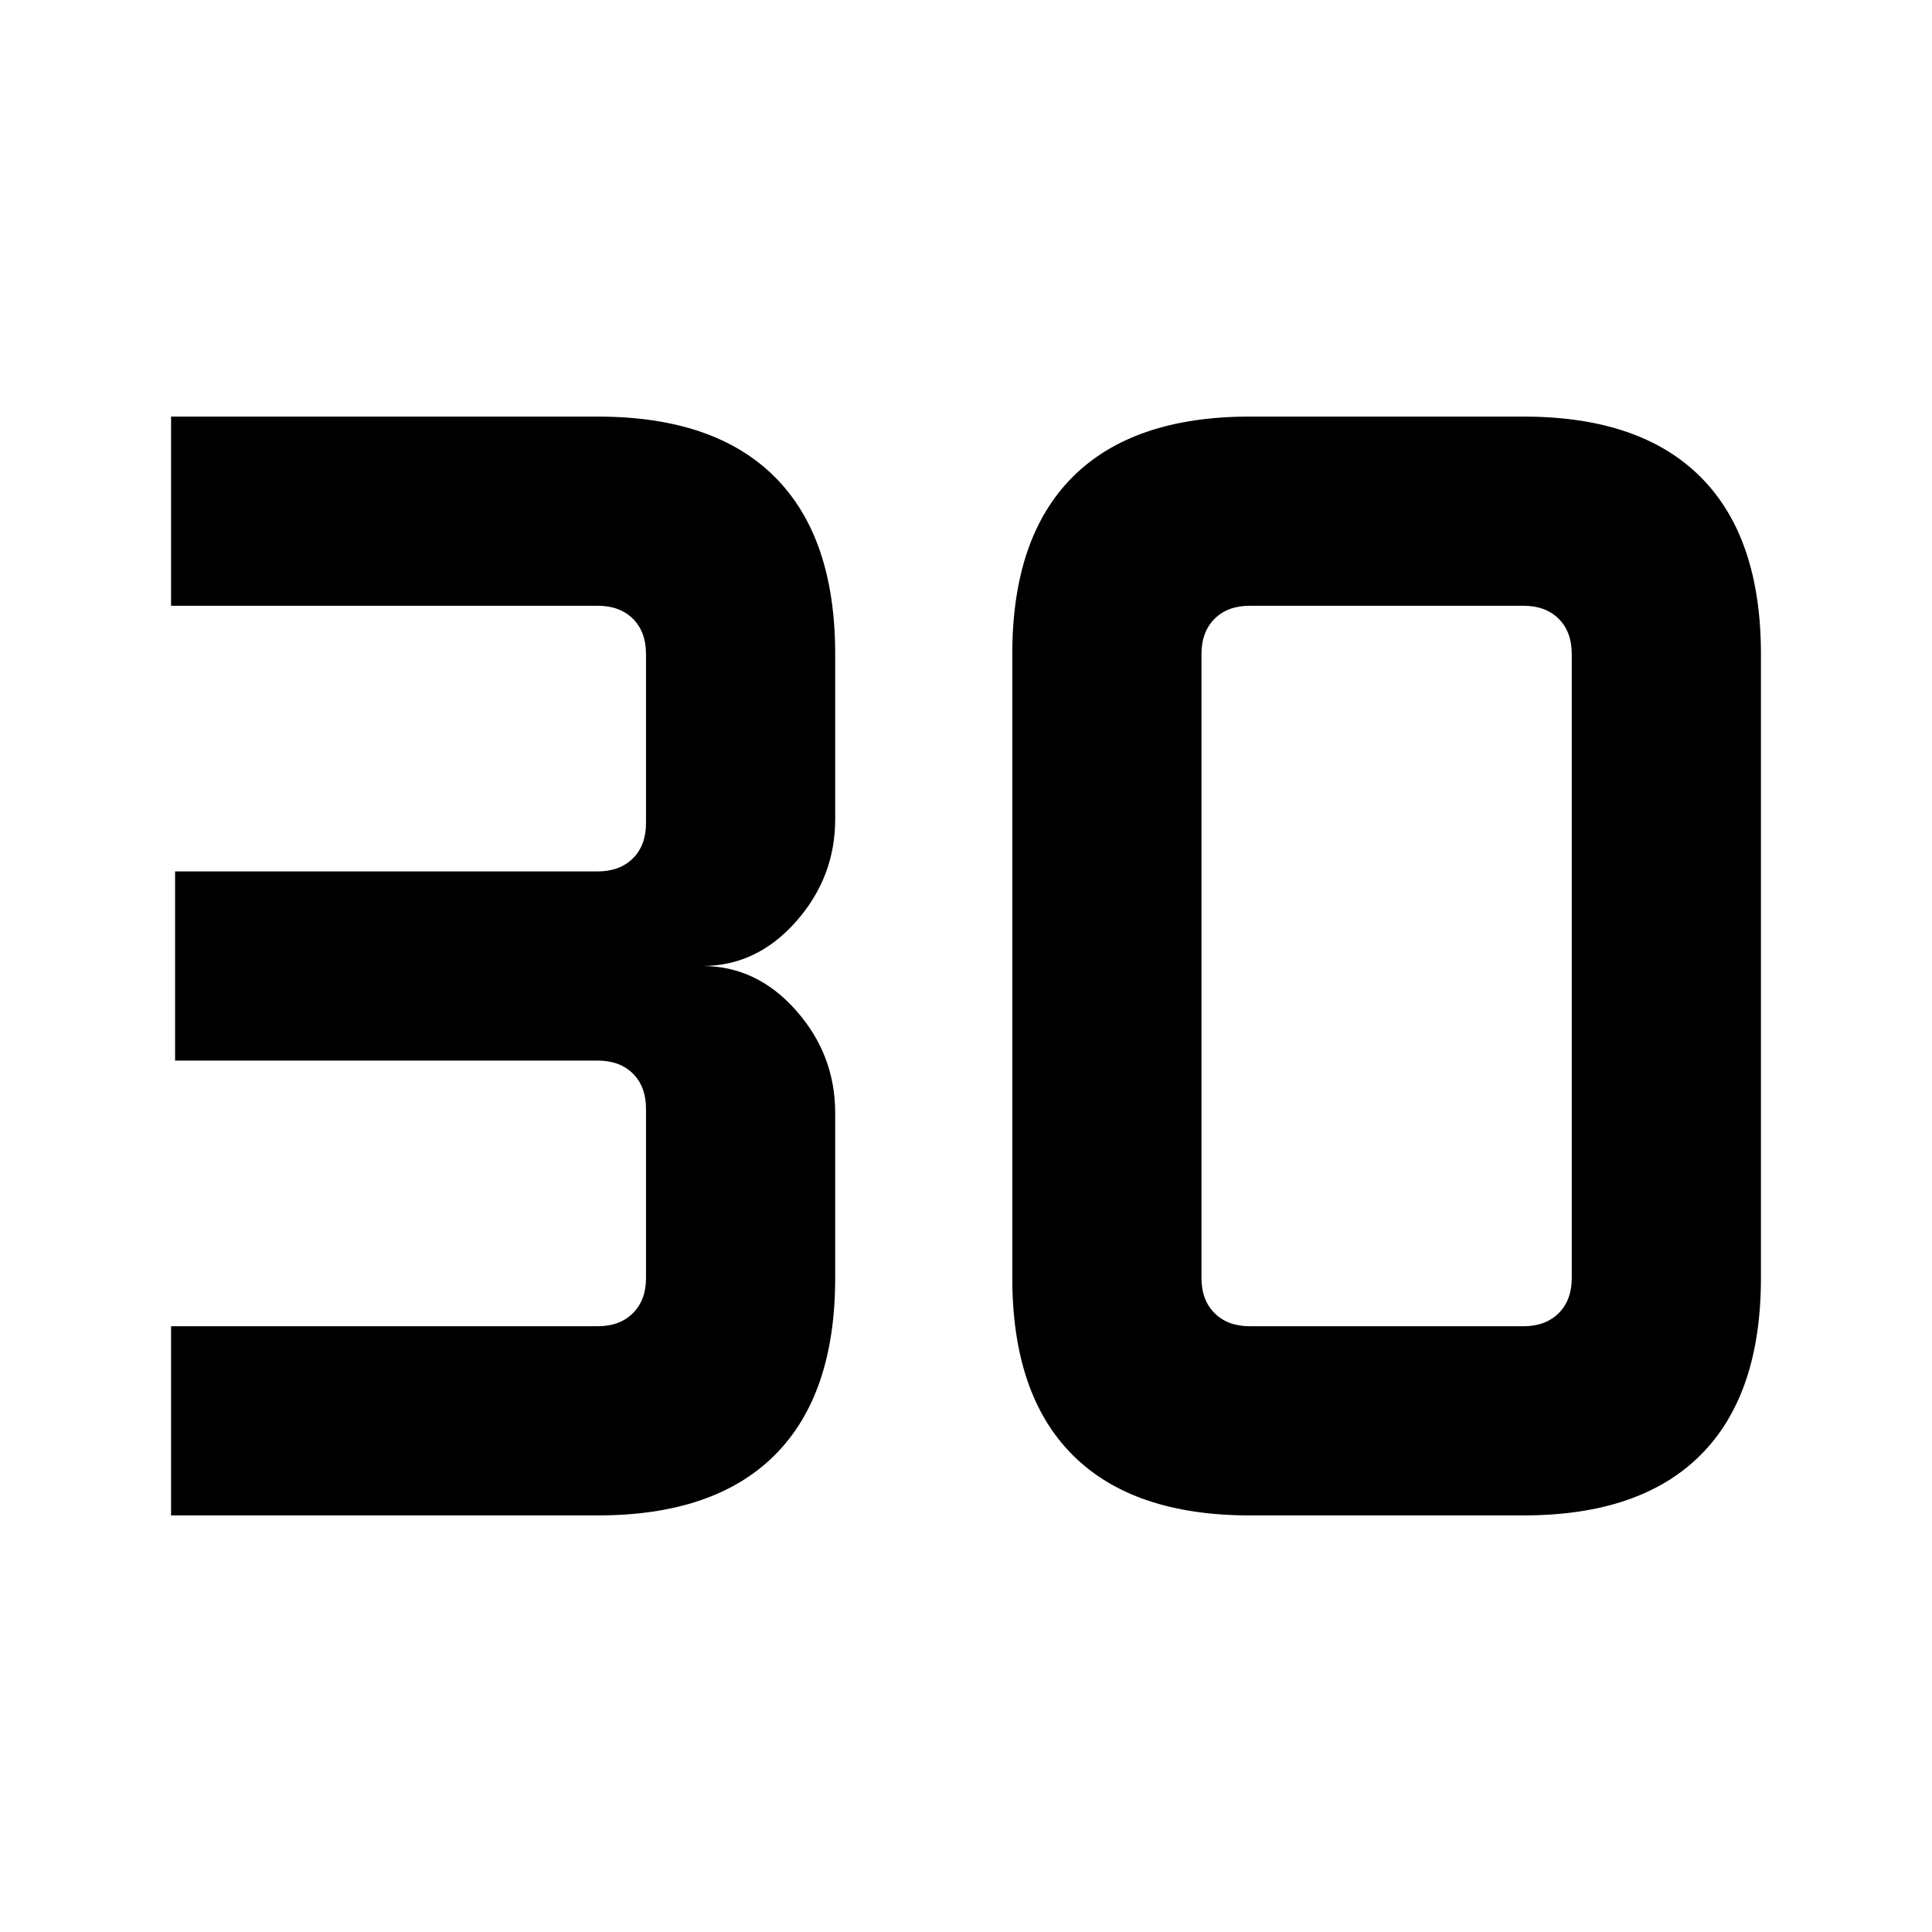 <svg xmlns="http://www.w3.org/2000/svg" height="24" width="24"><path d="M2.125 18.825v-2.35h5.3q.275 0 .438-.163.162-.162.162-.437v-2.1q0-.275-.162-.438-.163-.162-.438-.162h-5.25v-2.35h5.25q.275 0 .438-.163.162-.162.162-.437v-2.1q0-.275-.162-.438-.163-.162-.438-.162h-5.3v-2.35h5.3q1.45 0 2.2.75.75.75.75 2.2v2.05q0 .725-.488 1.275Q9.4 12 8.725 12q.675 0 1.162.55.488.55.488 1.275v2.05q0 1.45-.75 2.2-.75.75-2.2.75Zm13.4-2.35h3.4q.275 0 .438-.163.162-.162.162-.437v-7.75q0-.275-.162-.438-.163-.162-.438-.162h-3.4q-.275 0-.437.162-.163.163-.163.438v7.75q0 .275.163.437.162.163.437.163Zm0 2.35q-1.45 0-2.2-.75-.75-.75-.75-2.2v-7.75q0-1.45.75-2.2.75-.75 2.2-.75h3.4q1.45 0 2.2.75.75.75.75 2.2v7.75q0 1.45-.75 2.2-.75.75-2.2.75Z"/></svg>
